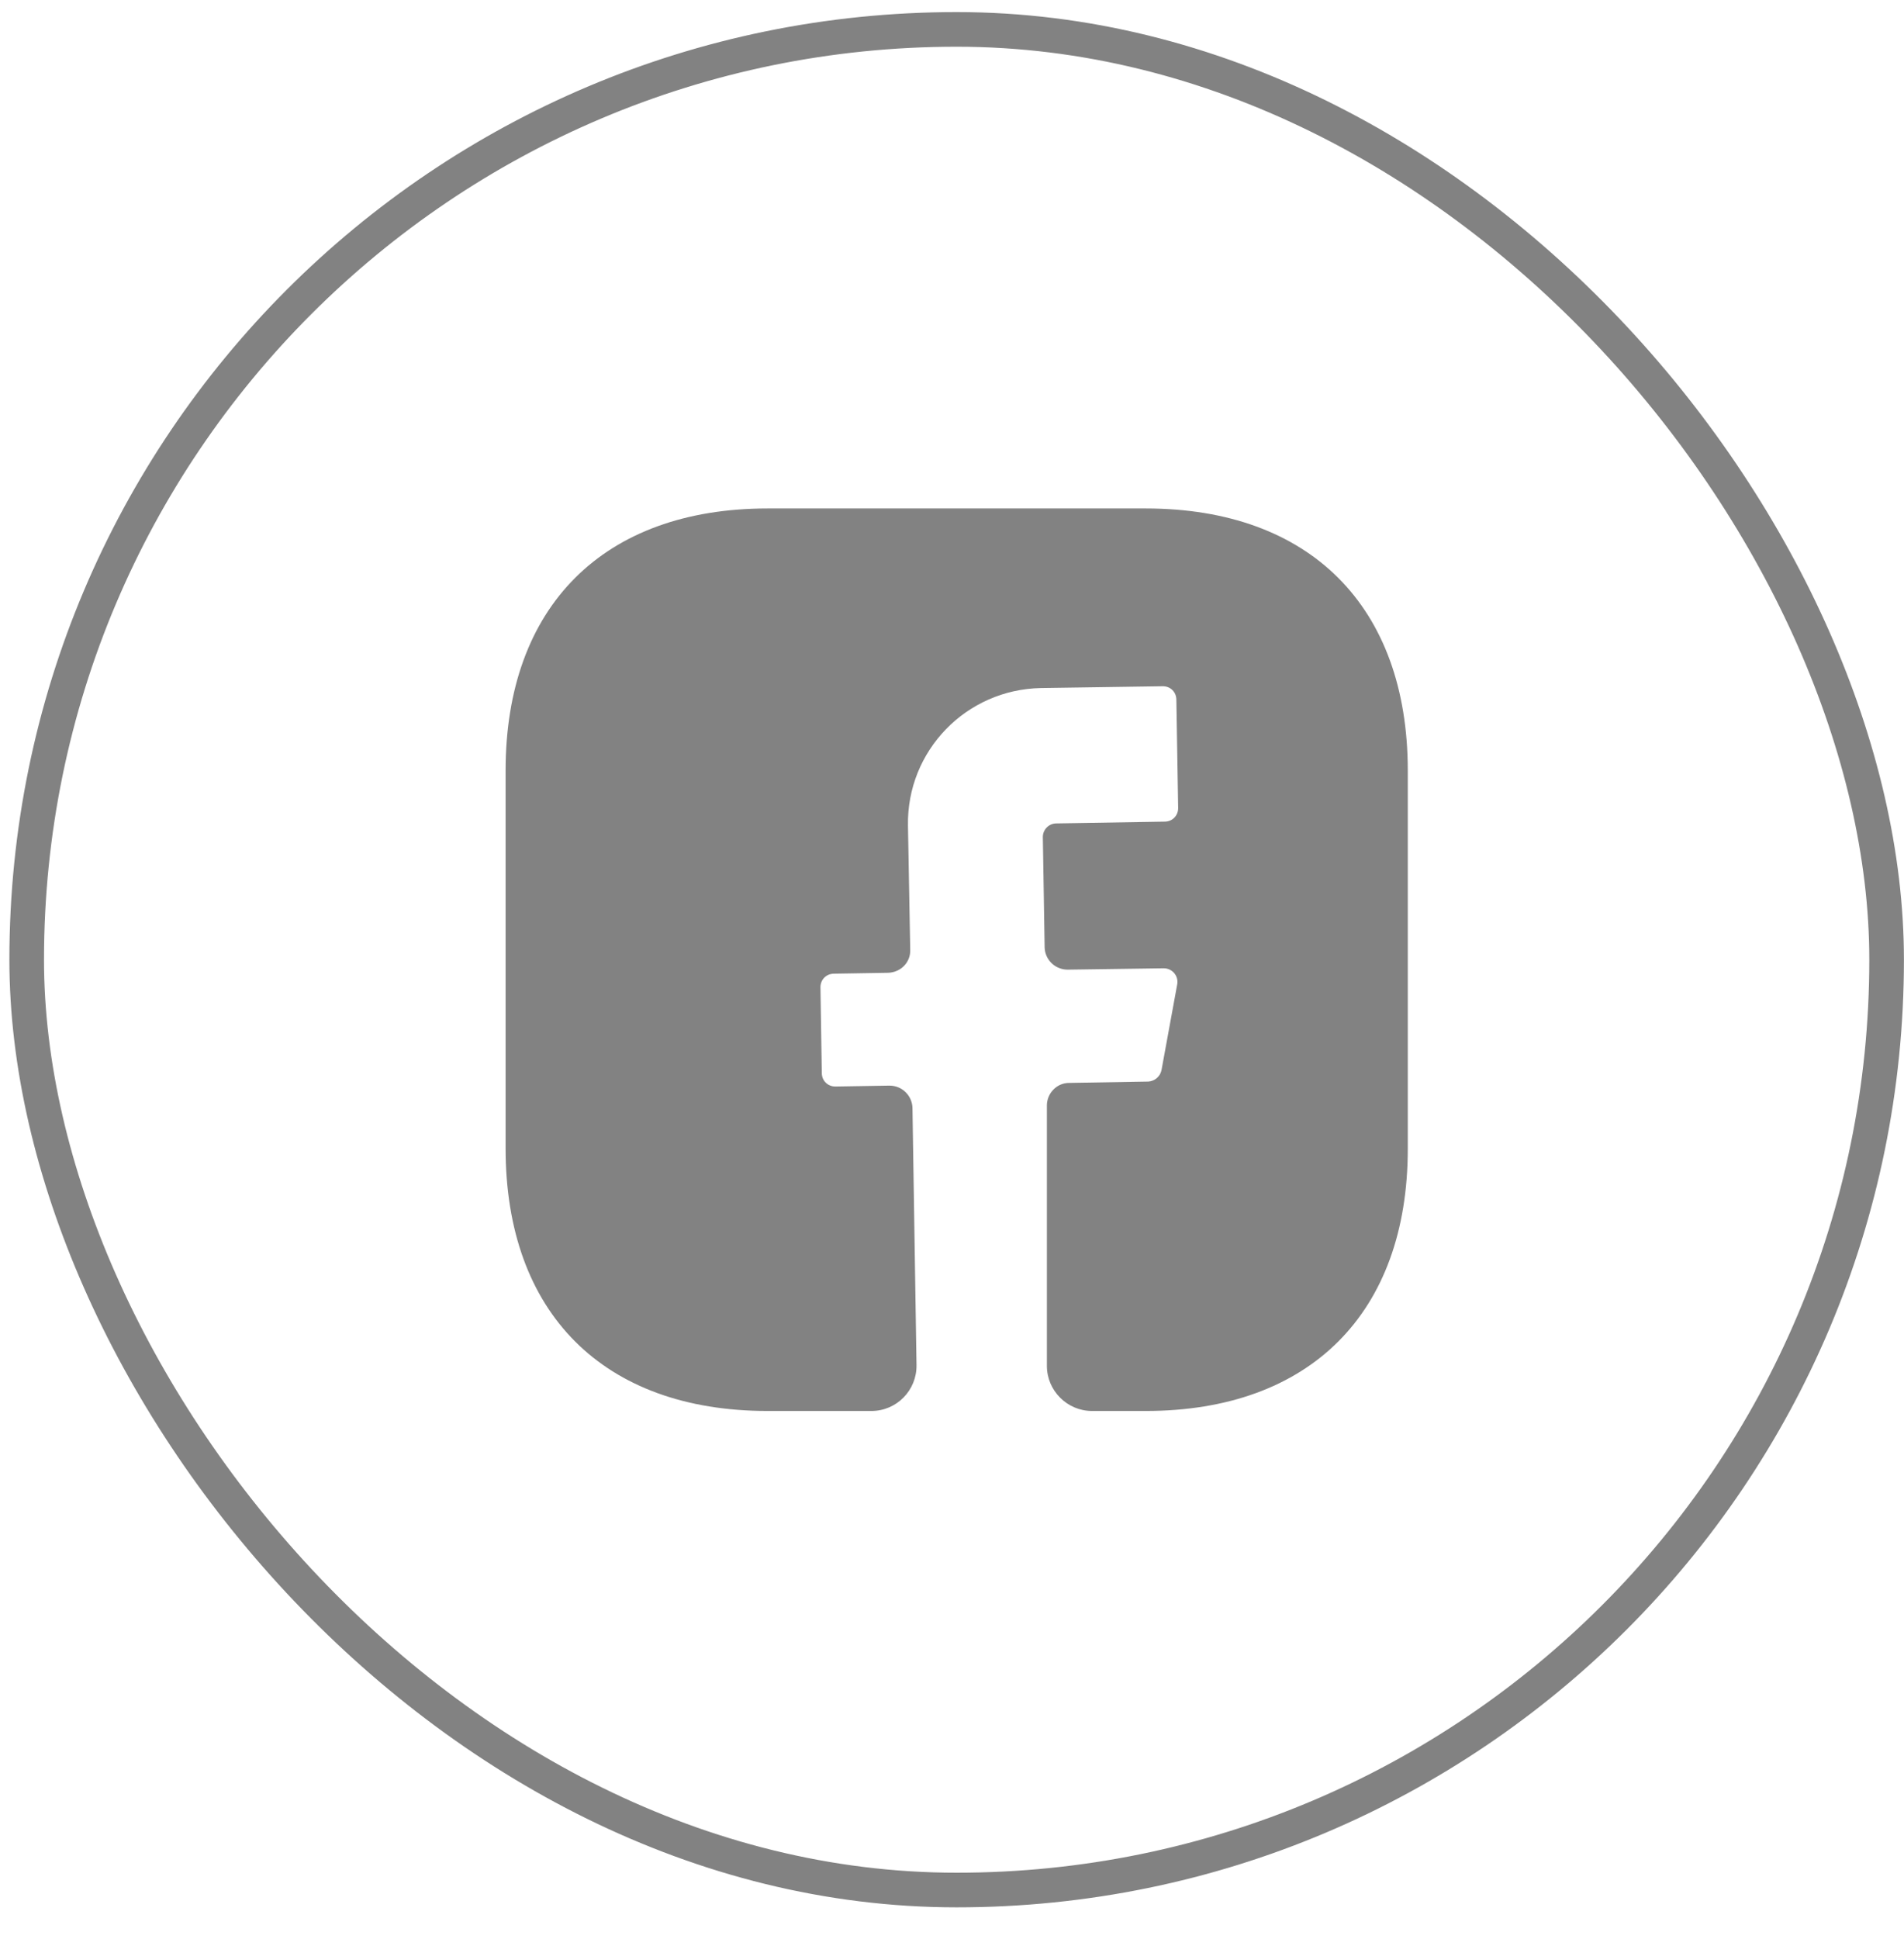 <svg width="55" height="56" viewBox="0 0 55 56" fill="none" xmlns="http://www.w3.org/2000/svg">
<rect x="0.771" y="0.849" width="53.727" height="53.727" rx="26.864" stroke="#828282"/>
<path d="M40.666 33.172C40.666 37.915 37.838 40.743 33.095 40.743H31.544C30.828 40.743 30.241 40.156 30.241 39.44V31.921C30.241 31.569 30.528 31.27 30.88 31.27L33.173 31.231C33.355 31.218 33.512 31.087 33.551 30.905L34.007 28.416C34.046 28.181 33.864 27.96 33.616 27.96L30.841 27.999C30.476 27.999 30.189 27.712 30.176 27.361L30.124 24.168C30.124 23.96 30.293 23.777 30.515 23.777L33.642 23.725C33.864 23.725 34.033 23.556 34.033 23.334L33.981 20.207C33.981 19.985 33.812 19.816 33.59 19.816L30.072 19.868C27.909 19.907 26.189 21.679 26.228 23.842L26.293 27.426C26.306 27.791 26.019 28.077 25.655 28.09L24.091 28.116C23.869 28.116 23.7 28.286 23.7 28.507L23.739 30.983C23.739 31.205 23.909 31.374 24.13 31.374L25.694 31.348C26.058 31.348 26.345 31.635 26.358 31.986L26.475 39.414C26.488 40.143 25.902 40.743 25.172 40.743H22.175C17.432 40.743 14.605 37.915 14.605 33.159V22.253C14.605 17.51 17.432 14.682 22.175 14.682H33.095C37.838 14.682 40.666 17.51 40.666 22.253V33.172Z" fill="#828282"/>
</svg>
